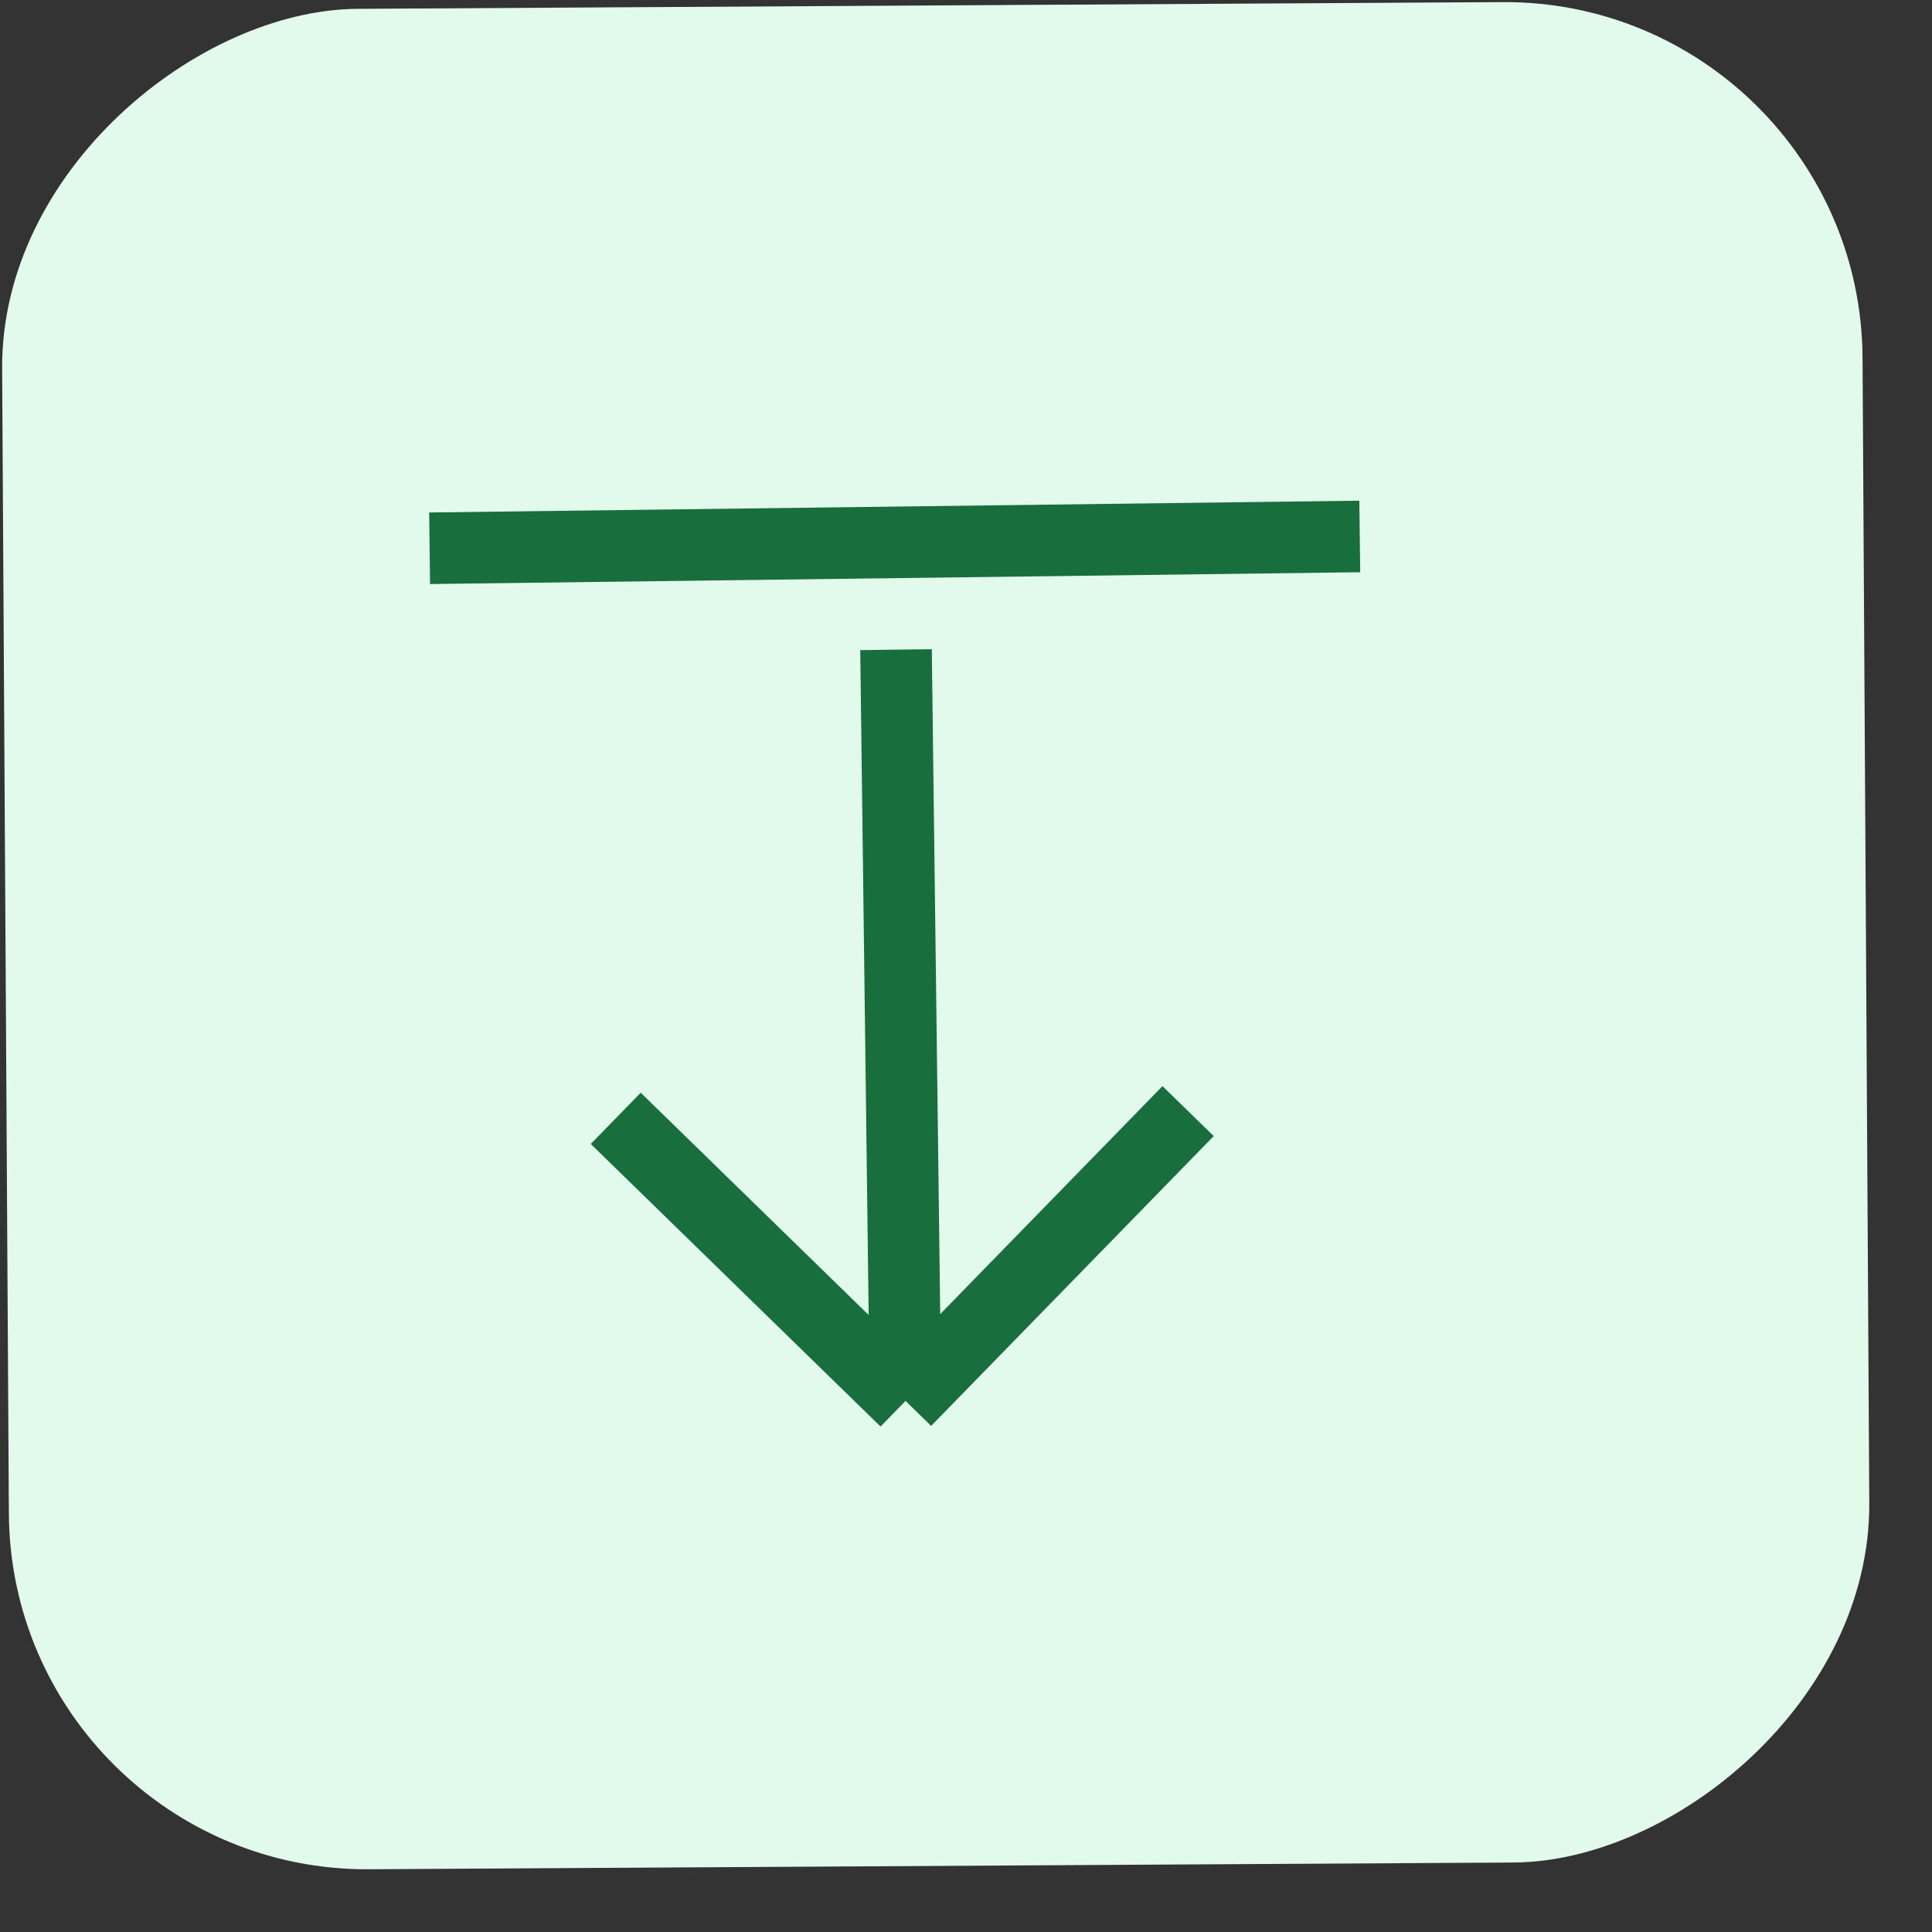 <svg width="27" height="27" viewBox="0 0 27 27" fill="none" xmlns="http://www.w3.org/2000/svg">
<rect x="0" y="0" width="27" height="27" fill="#333333" stroke="none"/>
<rect x="26" width="26" height="26" rx="5" transform="rotate(89.663 26 0)" fill="#E2FAEC"/>
<g clip-path="url(#clip0_1599_2801)">
<path d="M12.655 19.578L8.605 15.629M12.655 19.578L16.604 15.528M12.655 19.578L12.522 9.079M19.003 7.497L6.004 7.662" stroke="#186E3D"/>
</g>
<defs>
<clipPath id="clip0_1599_2801">
<rect width="15" height="15" fill="white" transform="translate(20.174 20.983) rotate(179.273)"/>
</clipPath>
</defs>
</svg>
